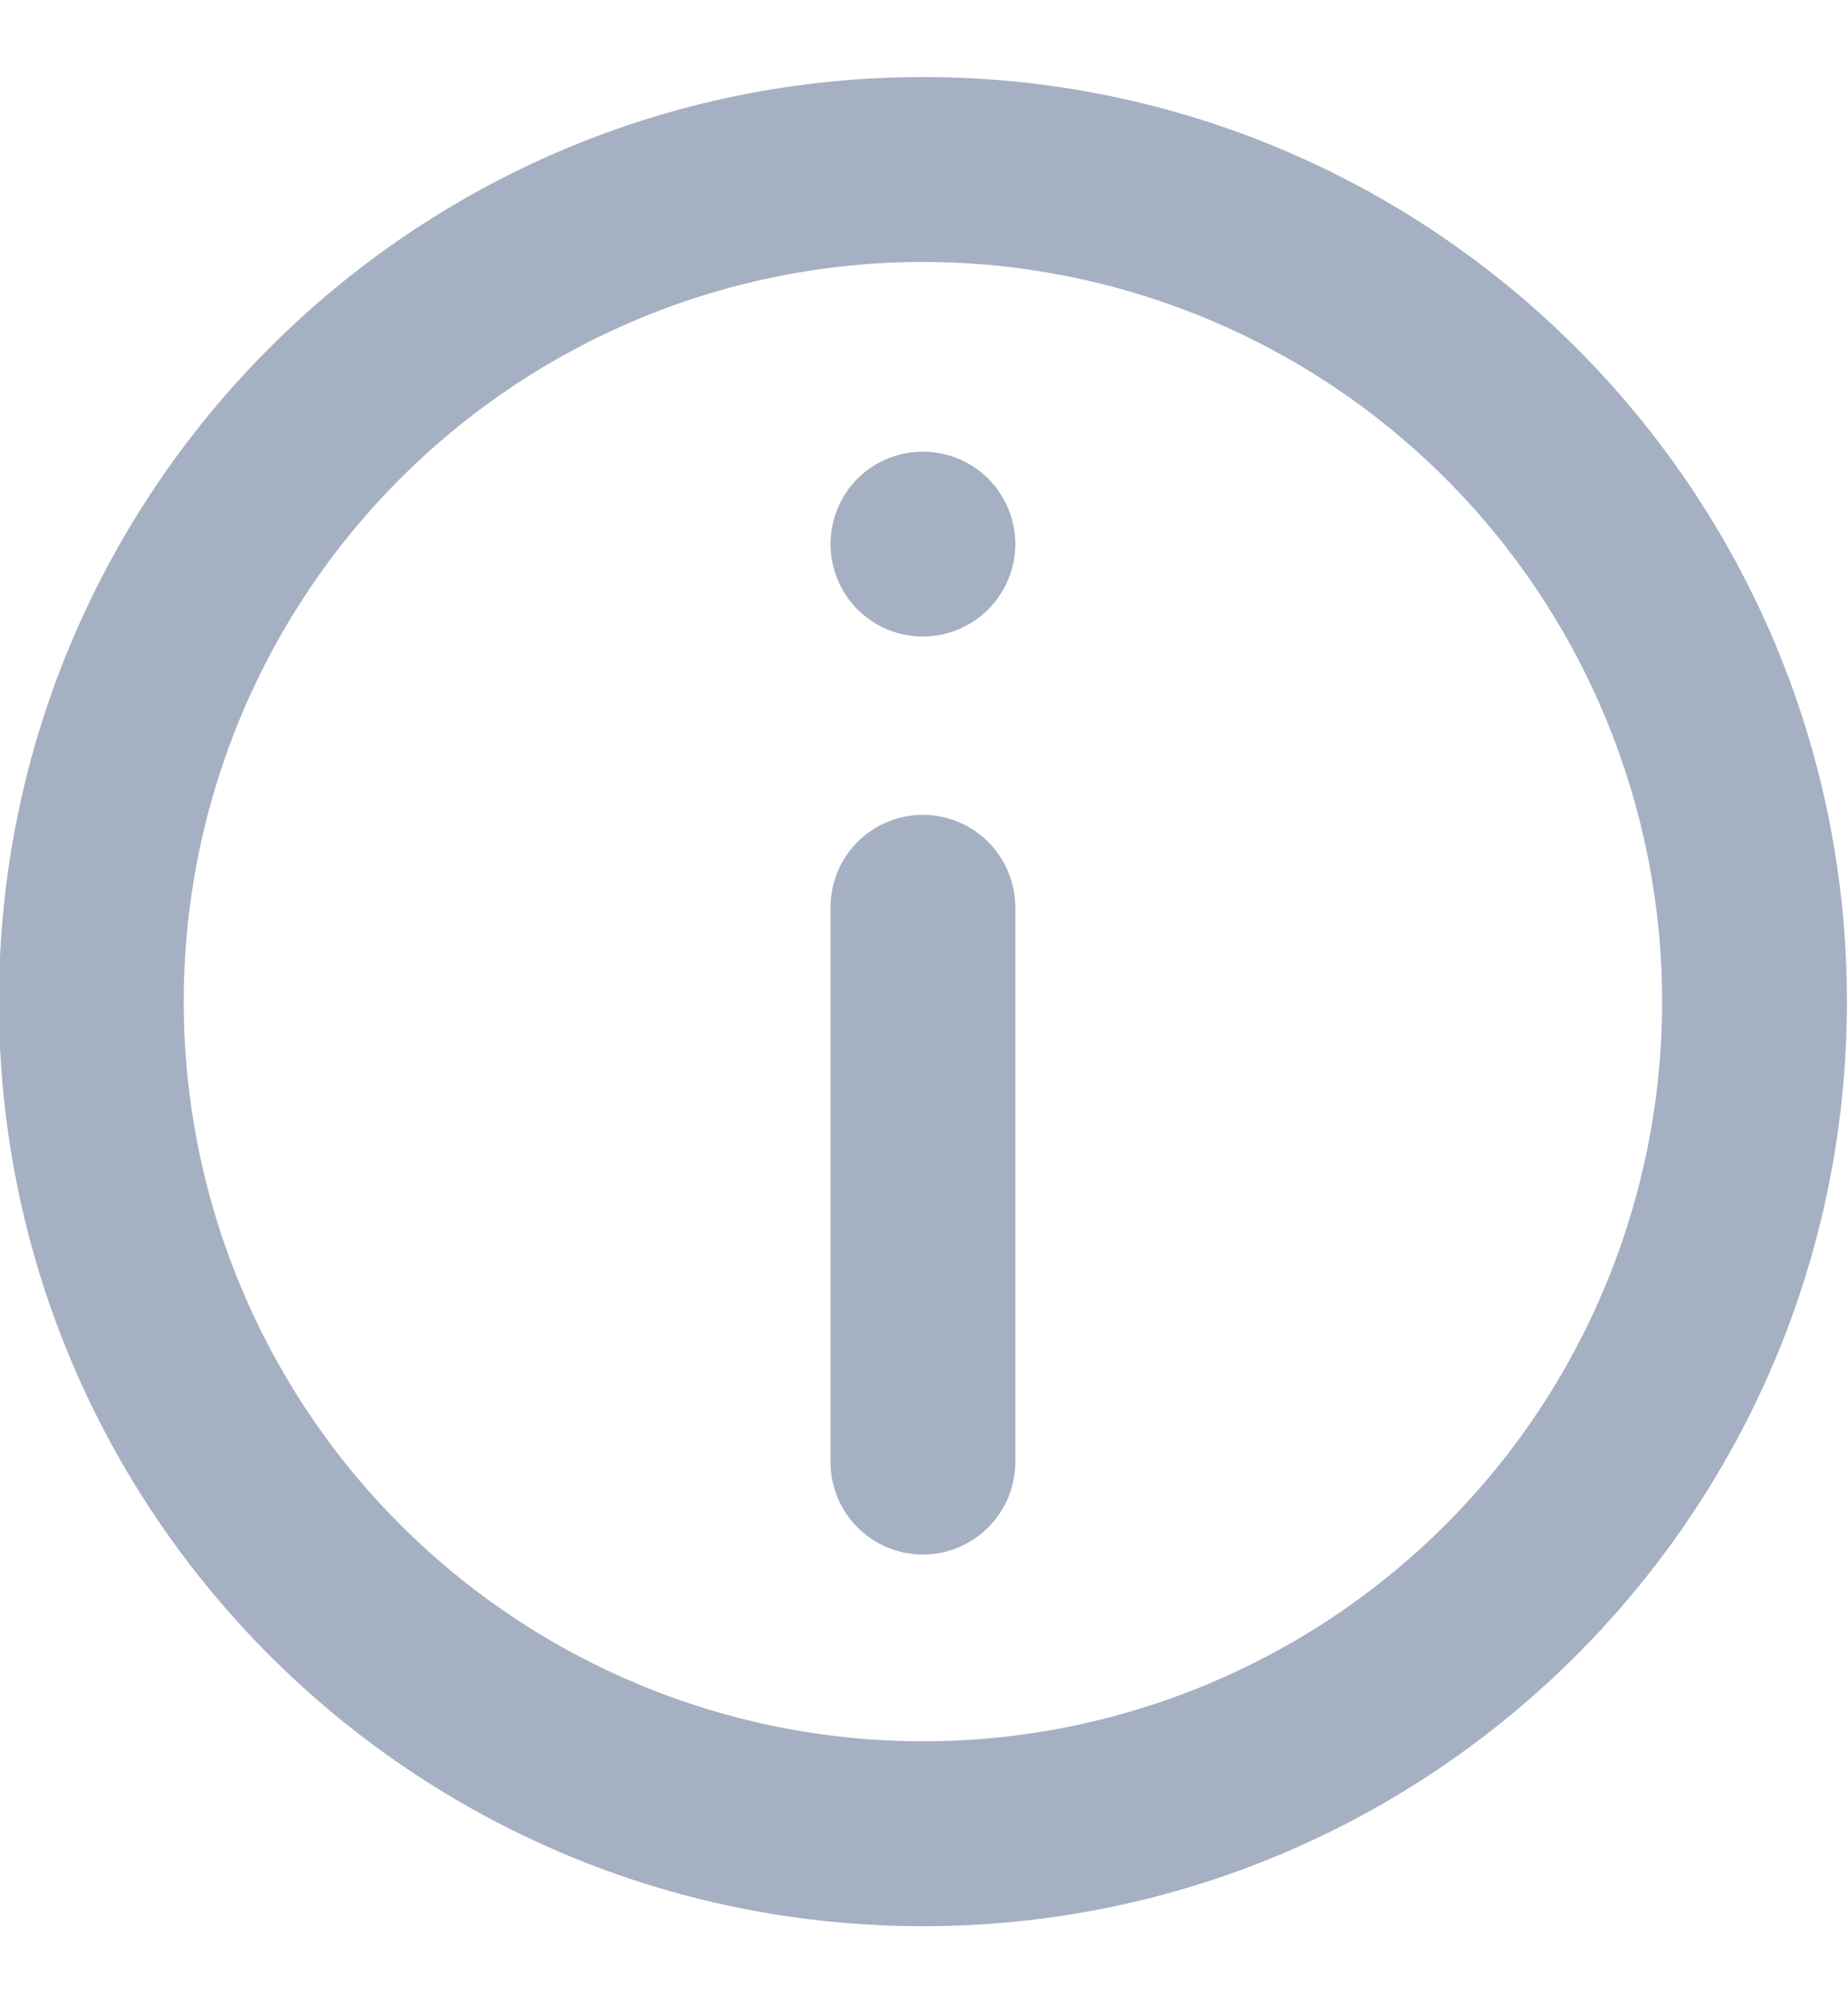 <svg xmlns="http://www.w3.org/2000/svg" width="12" height="13" viewBox="0 0 12 13" fill="none">
    <path
        d="M5.393 5.888C5.393 5.729 5.456 5.576 5.568 5.464C5.681 5.351 5.833 5.288 5.993 5.288C6.152 5.288 6.304 5.351 6.417 5.464C6.529 5.576 6.593 5.729 6.593 5.888V9.488C6.593 9.647 6.529 9.8 6.417 9.912C6.304 10.025 6.152 10.088 5.993 10.088C5.833 10.088 5.681 10.025 5.568 9.912C5.456 9.8 5.393 9.647 5.393 9.488V5.888ZM5.993 2.931C5.833 2.931 5.681 2.994 5.568 3.106C5.456 3.219 5.393 3.371 5.393 3.531C5.393 3.69 5.456 3.842 5.568 3.955C5.681 4.067 5.833 4.131 5.993 4.131C6.152 4.131 6.304 4.067 6.417 3.955C6.529 3.842 6.593 3.69 6.593 3.531C6.593 3.371 6.529 3.219 6.417 3.106C6.304 2.994 6.152 2.931 5.993 2.931Z"
        fill="#A6B0C3" />
    <path fill-rule="evenodd" clip-rule="evenodd"
        d="M5.993 0.5C2.679 0.5 -0.007 3.186 -0.007 6.5C-0.007 9.814 2.679 12.5 5.993 12.5C9.306 12.5 11.993 9.814 11.993 6.5C11.993 3.186 9.306 0.5 5.993 0.5ZM1.193 6.5C1.193 7.773 1.698 8.994 2.599 9.894C3.499 10.794 4.72 11.3 5.993 11.3C7.266 11.3 8.487 10.794 9.387 9.894C10.287 8.994 10.793 7.773 10.793 6.5C10.793 5.227 10.287 4.006 9.387 3.106C8.487 2.206 7.266 1.7 5.993 1.7C4.72 1.7 3.499 2.206 2.599 3.106C1.698 4.006 1.193 5.227 1.193 6.5Z"
        fill="#A6B0C3" />
</svg>